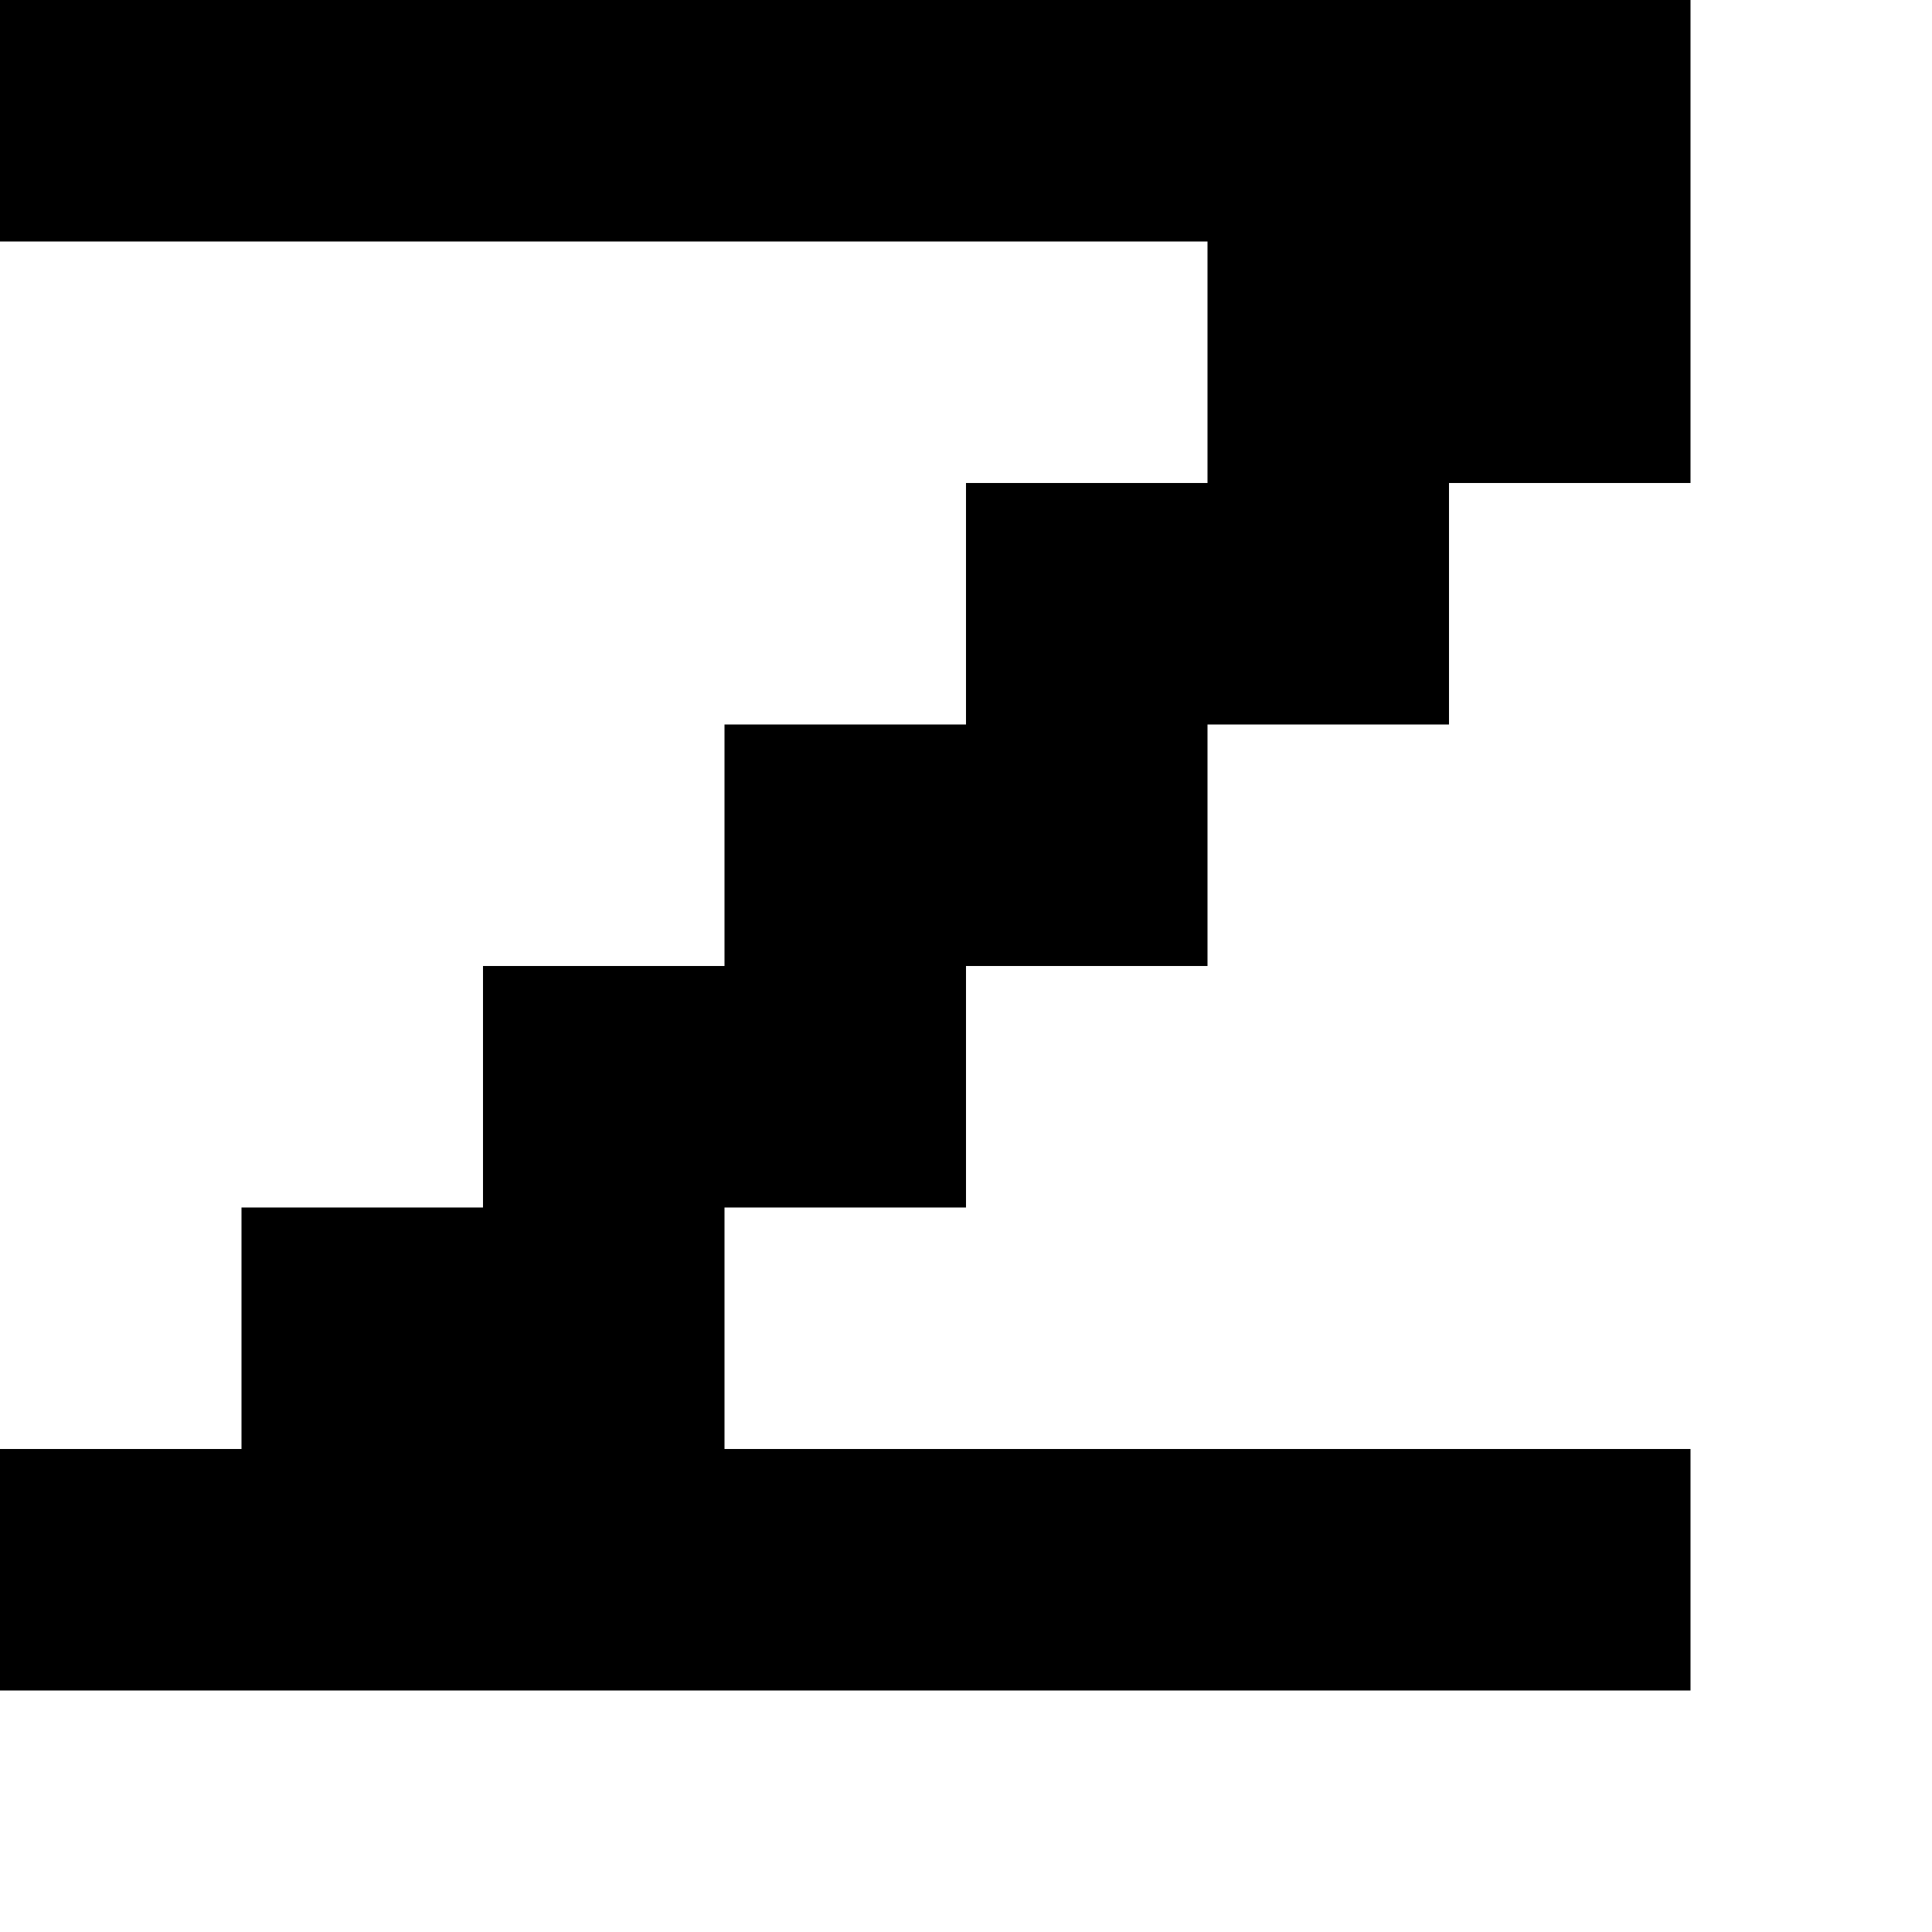 <?xml version="1.0" encoding="utf-8" ?>
<svg xmlns="http://www.w3.org/2000/svg" xmlns:ev="http://www.w3.org/2001/xml-events" xmlns:xlink="http://www.w3.org/1999/xlink" baseProfile="full" height="8px" version="1.1" viewBox="0 0 8 8" width="8px">
  <defs/>
  <g id="x000000_r0_g0_b0_a1.0">
    <path d="M 5,2 5,1 0,1 0,0 7,0 7,2 6,2 6,3 5,3 5,4 4,4 4,5 3,5 3,6 7,6 7,7 0,7 0,6 1,6 1,5 2,5 2,4 3,4 3,3 4,3 4,2 z" fill="#000000" fill-opacity="1.0" id="x000000_r0_g0_b0_a1.0_shape1"/>
  </g>
</svg>
